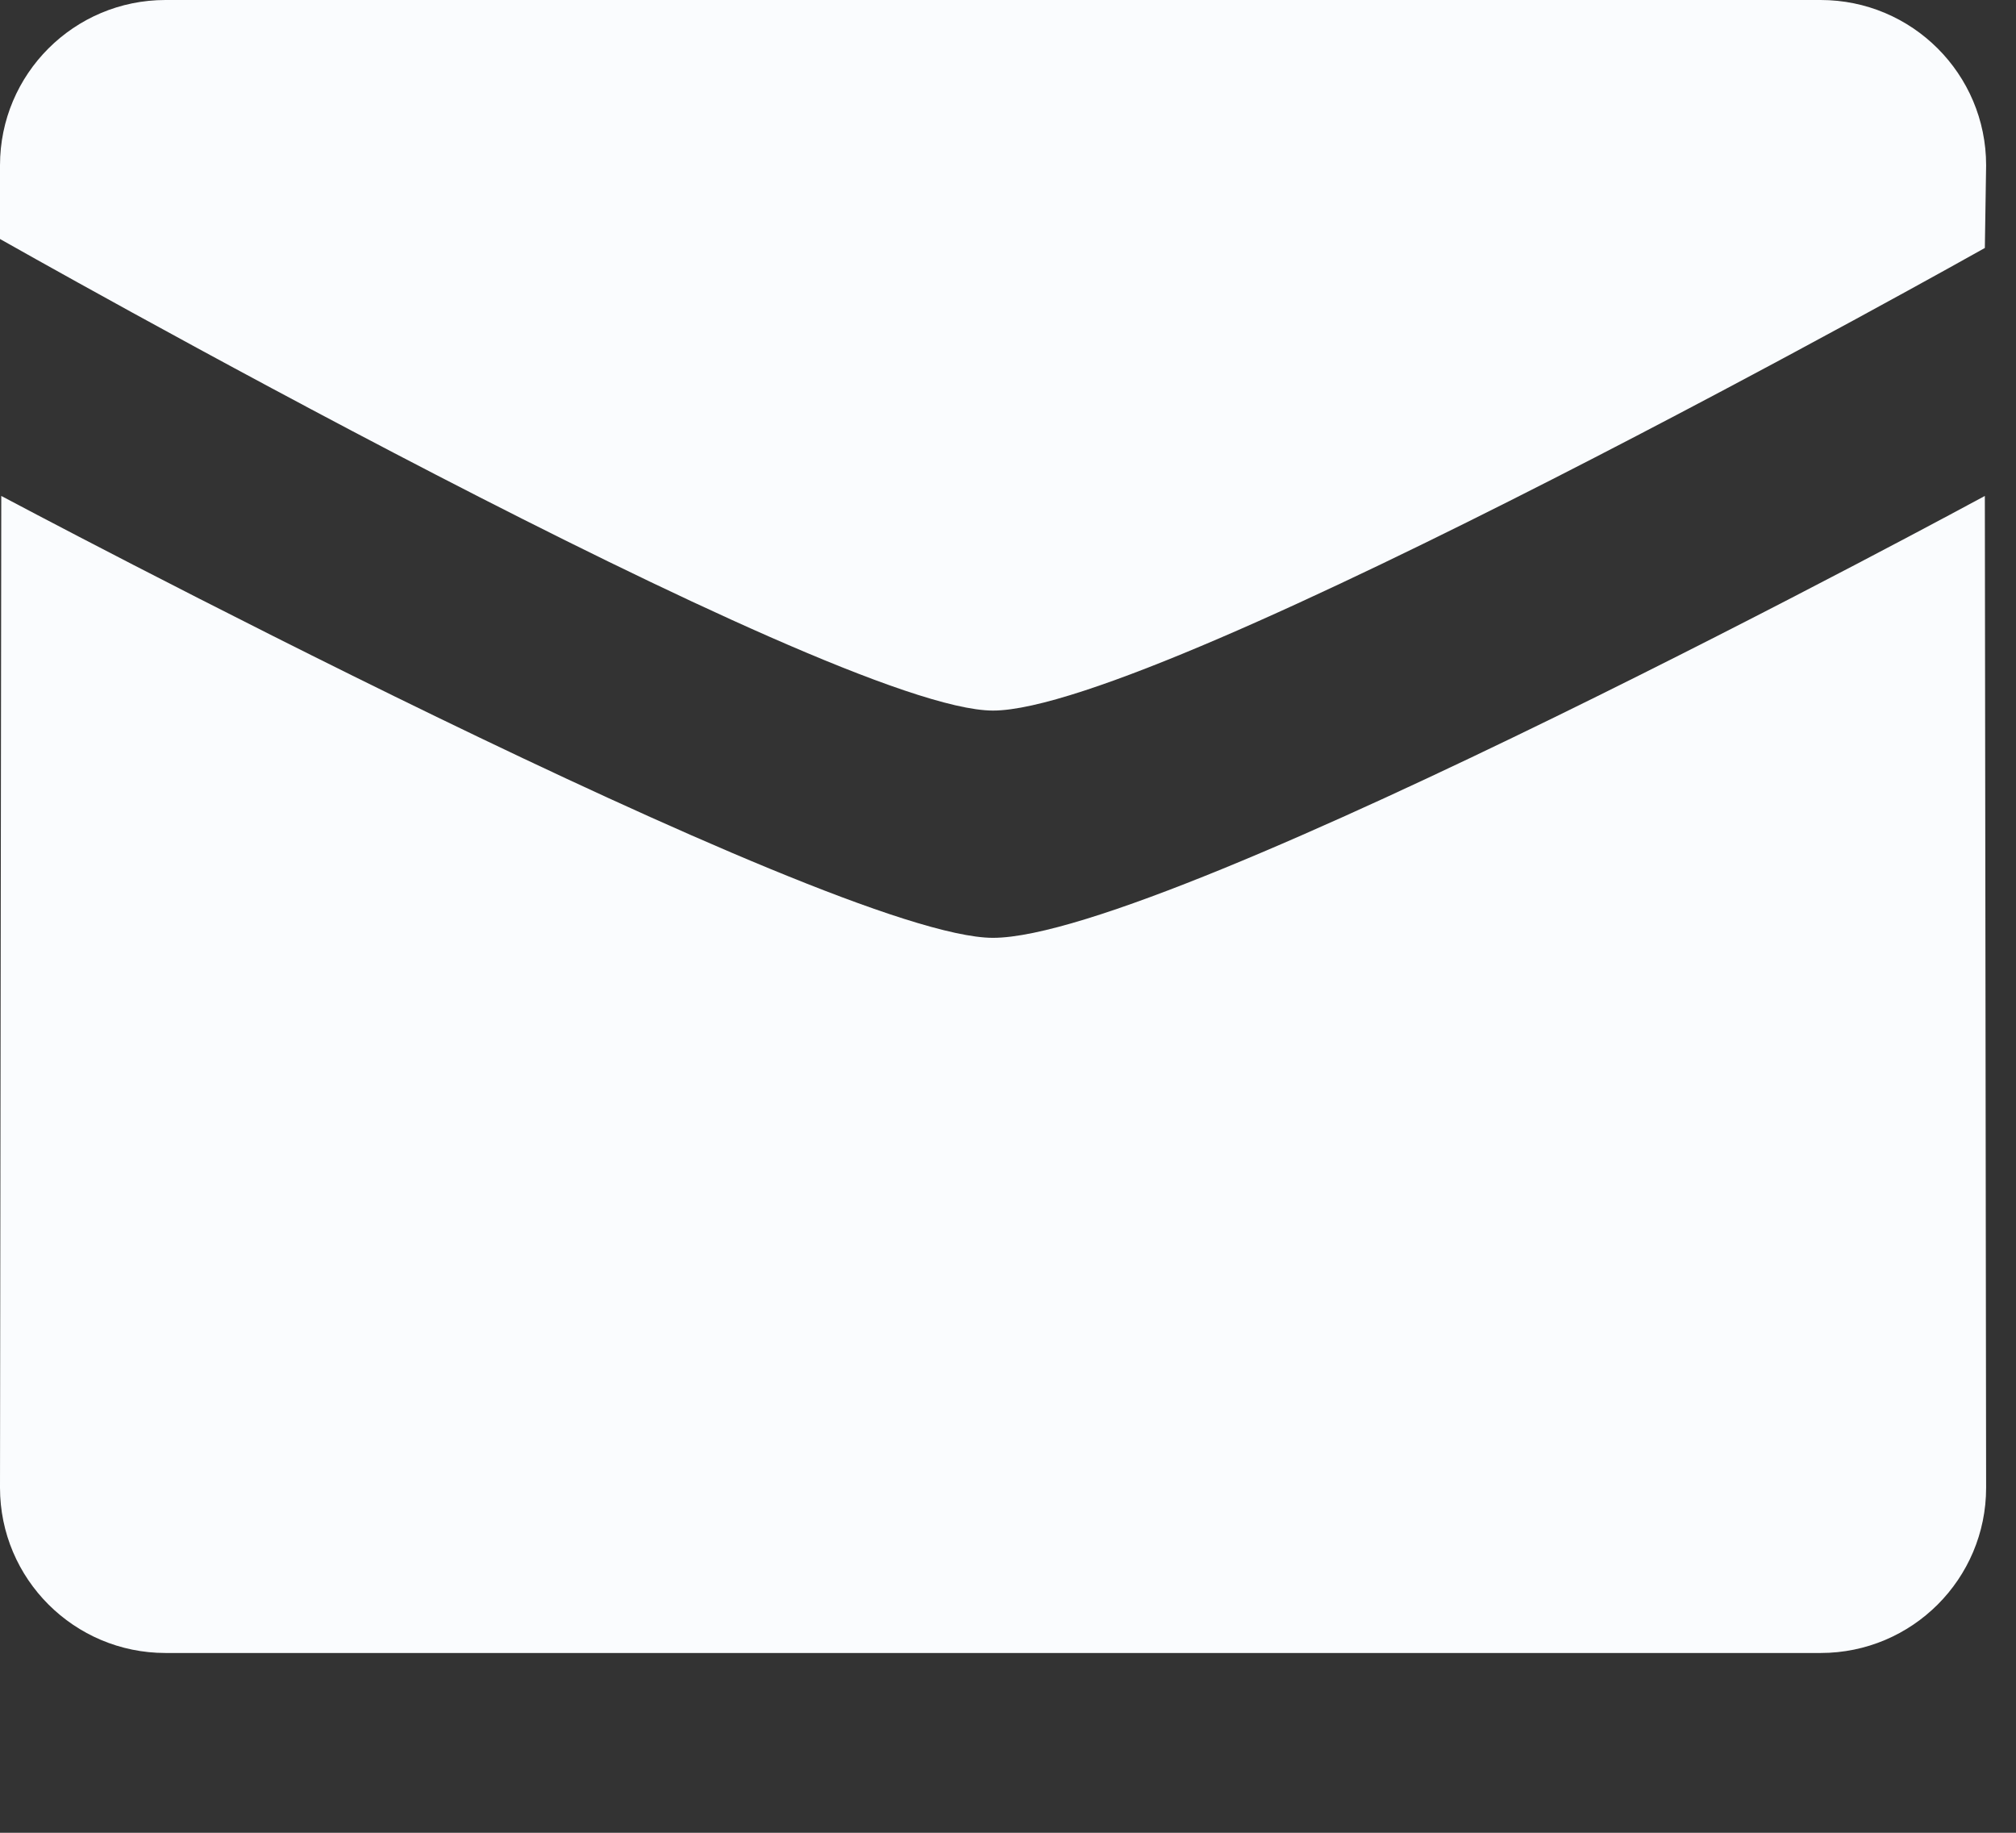 <svg width="11" height="10" viewBox="0 0 11 10" fill="none" xmlns="http://www.w3.org/2000/svg">
<rect x="0" y="0" width="11" height="10" fill="#333333" stroke="none"/>
<path fill-rule="evenodd" clip-rule="evenodd" d="M5.418 3.877C4.538 3.877 0 1.304 0 1.304V0.902C0 0.404 0.404 0 0.903 0H9.934C10.433 0 10.837 0.404 10.837 0.902L10.83 1.353C10.83 1.353 6.341 3.877 5.418 3.877Z" fill="#FAFCFE"/>
<path fill-rule="evenodd" clip-rule="evenodd" d="M5.418 5.117C6.384 5.117 10.83 2.706 10.83 2.706L10.837 8.117C10.837 8.615 10.433 9.019 9.934 9.019H0.903C0.405 9.019 0 8.615 0 8.117L0.007 2.706C0.007 2.706 4.538 5.117 5.418 5.117Z" fill="#FAFCFE"/>
</svg>
